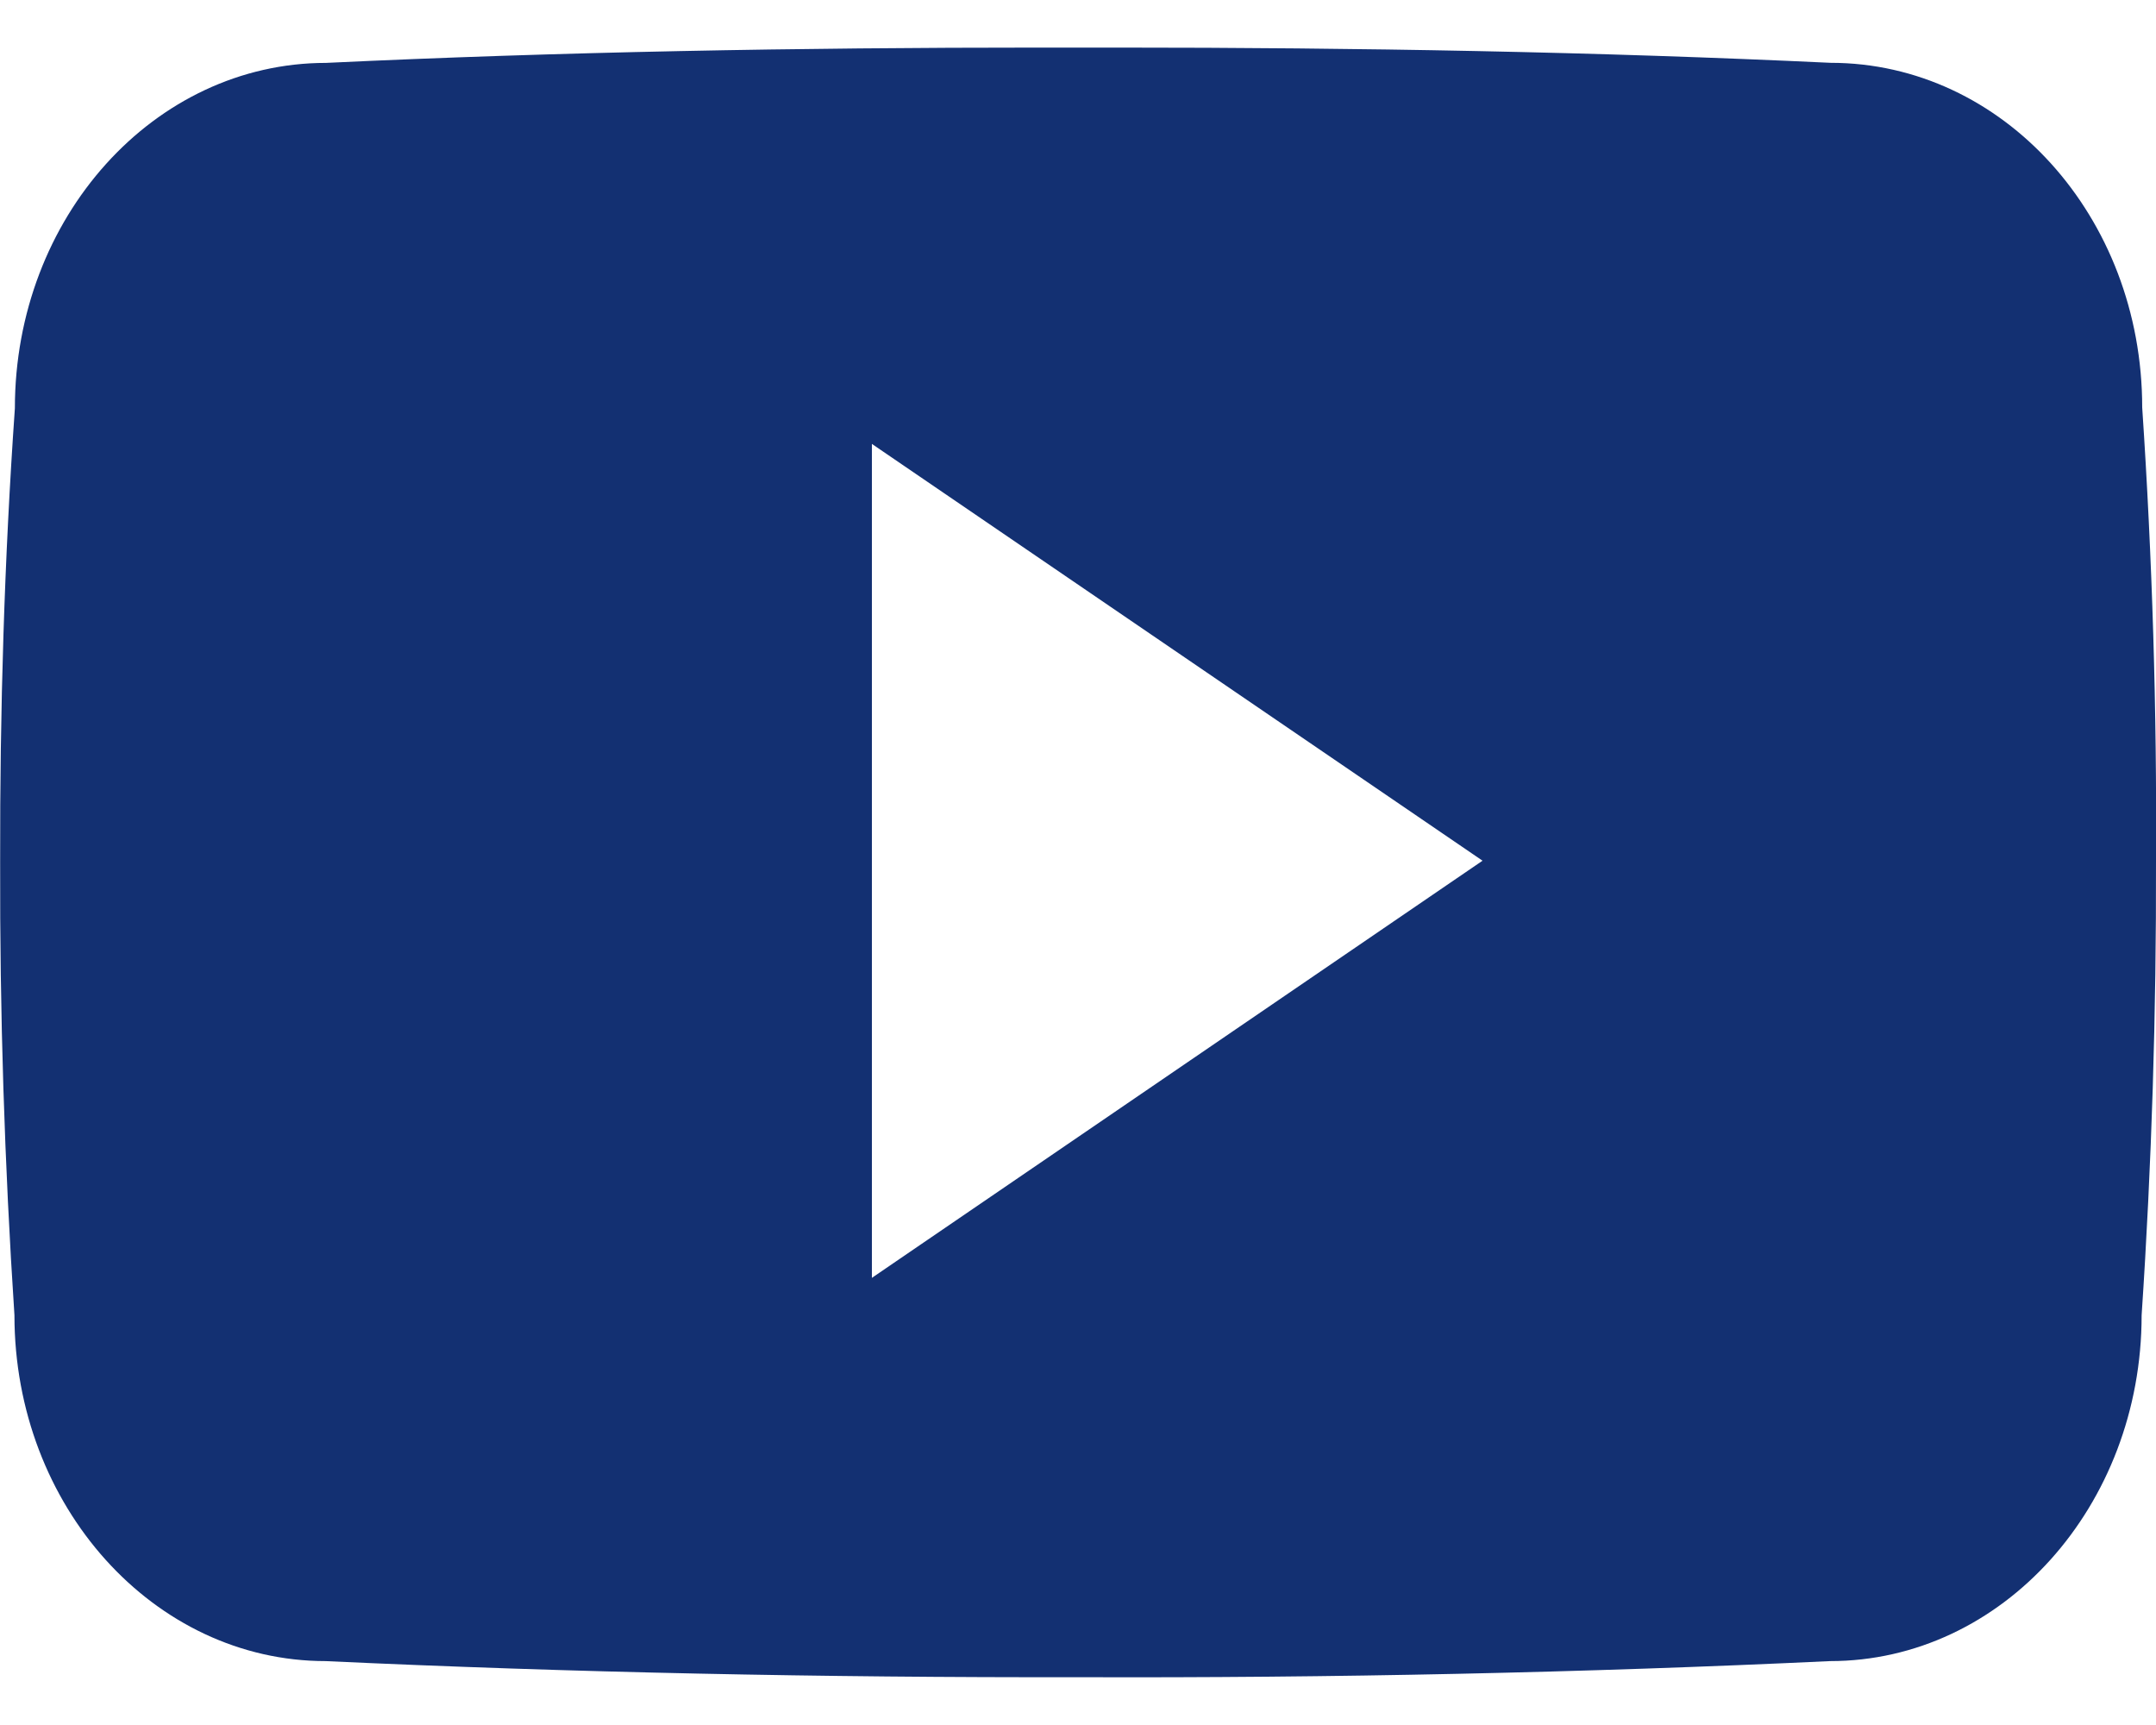 <svg width="30" height="24" viewBox="0 0 30 24" fill="none" xmlns="http://www.w3.org/2000/svg">
<path d="M29.808 5.669C29.808 3.012 27.869 0.874 25.472 0.874C22.226 0.721 18.915 0.662 15.531 0.662H14.476C11.101 0.662 7.784 0.721 4.537 0.875C2.146 0.875 0.207 3.024 0.207 5.681C0.06 7.783 -0.002 9.885 0.002 11.987C-0.004 14.089 0.062 16.193 0.201 18.299C0.201 20.956 2.141 23.111 4.532 23.111C7.942 23.27 11.441 23.341 14.998 23.335C18.561 23.347 22.049 23.272 25.464 23.111C27.861 23.111 29.8 20.956 29.8 18.299C29.941 16.191 30.005 14.089 30 11.981C30.013 9.879 29.949 7.775 29.808 5.669ZM12.132 17.779V6.176L20.629 11.975L12.132 17.779Z" fill="#133072"/>
</svg>
